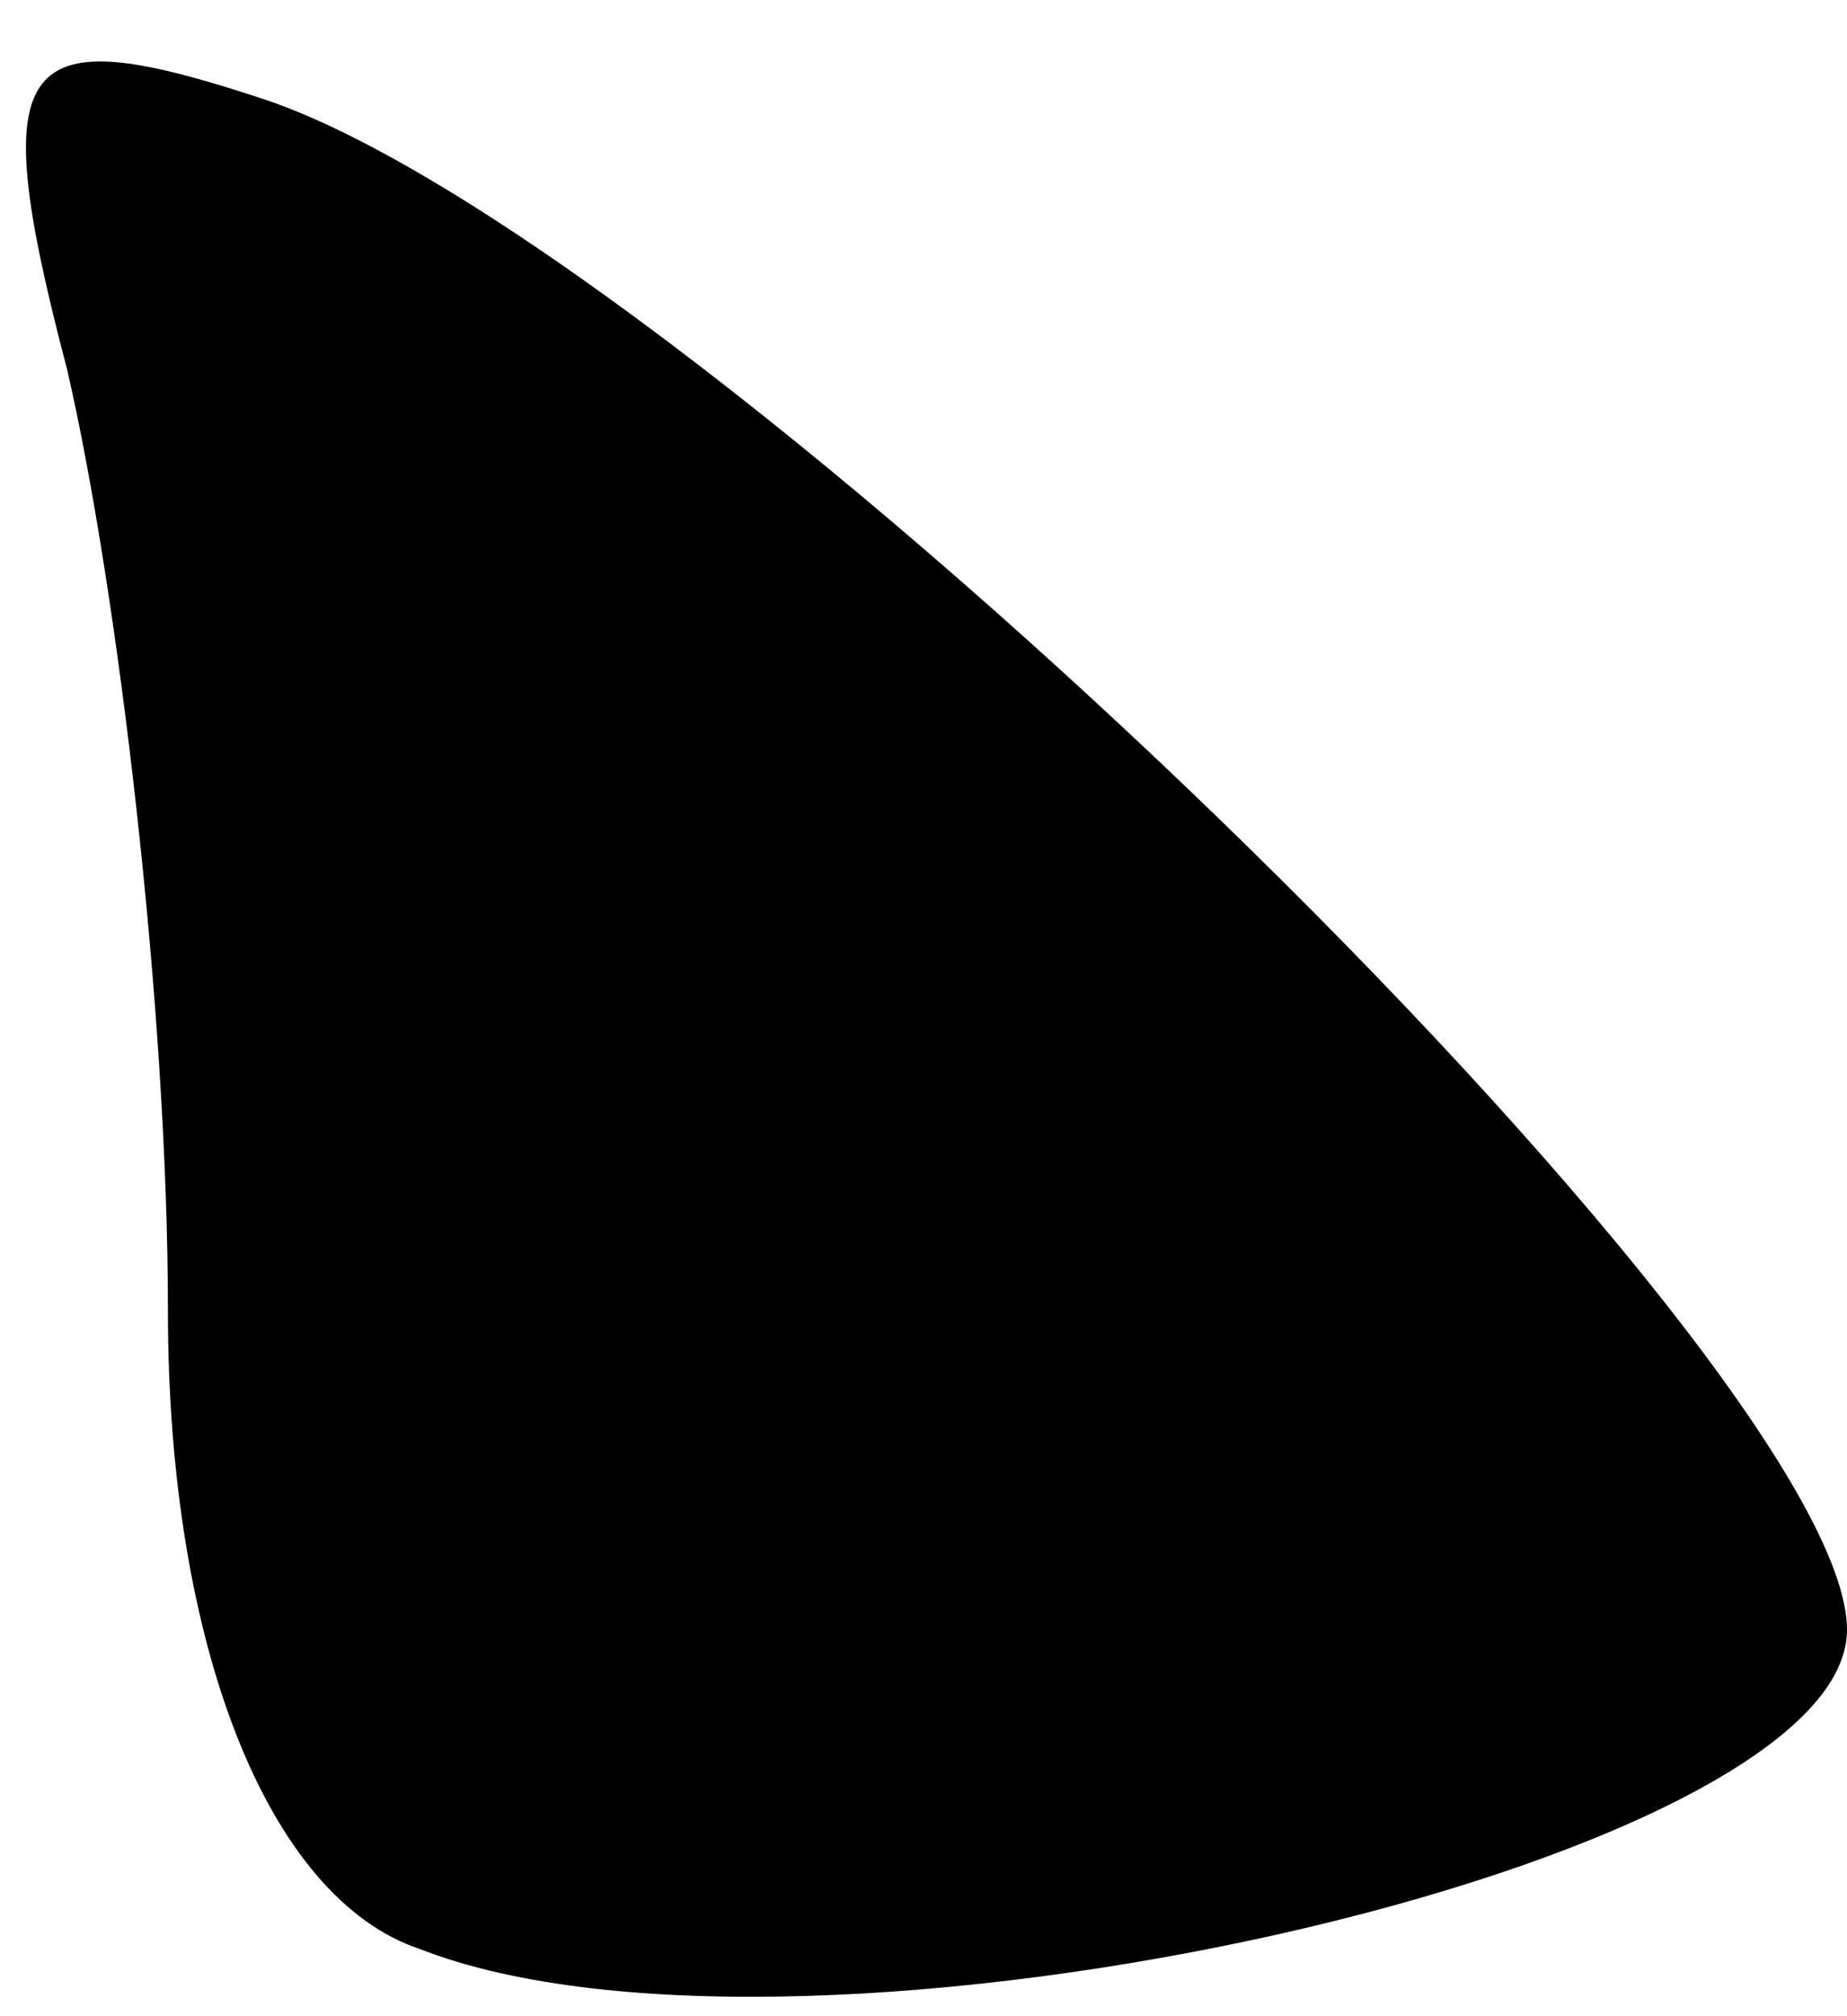 <?xml version="1.0" standalone="no"?>
<!DOCTYPE svg PUBLIC "-//W3C//DTD SVG 20010904//EN"
 "http://www.w3.org/TR/2001/REC-SVG-20010904/DTD/svg10.dtd">
<svg version="1.0" xmlns="http://www.w3.org/2000/svg"
 width="11pt" height="12pt" viewBox="0 0 11 12"
 preserveAspectRatio="xMidYMid meet">
<g transform="translate(0,12) scale(0.1,-0.1)"
fill="#000000" stroke="none">
<path fill="#000000" stroke="none" d="M4 98 c3 -13 6 -38 6 -56 0 -20 6 -35
15 -38 23 -9 85 5 85 19 0 16 -68 82 -94 91 -15 5 -17 3 -12 -16z"/>
</g>
</svg>
